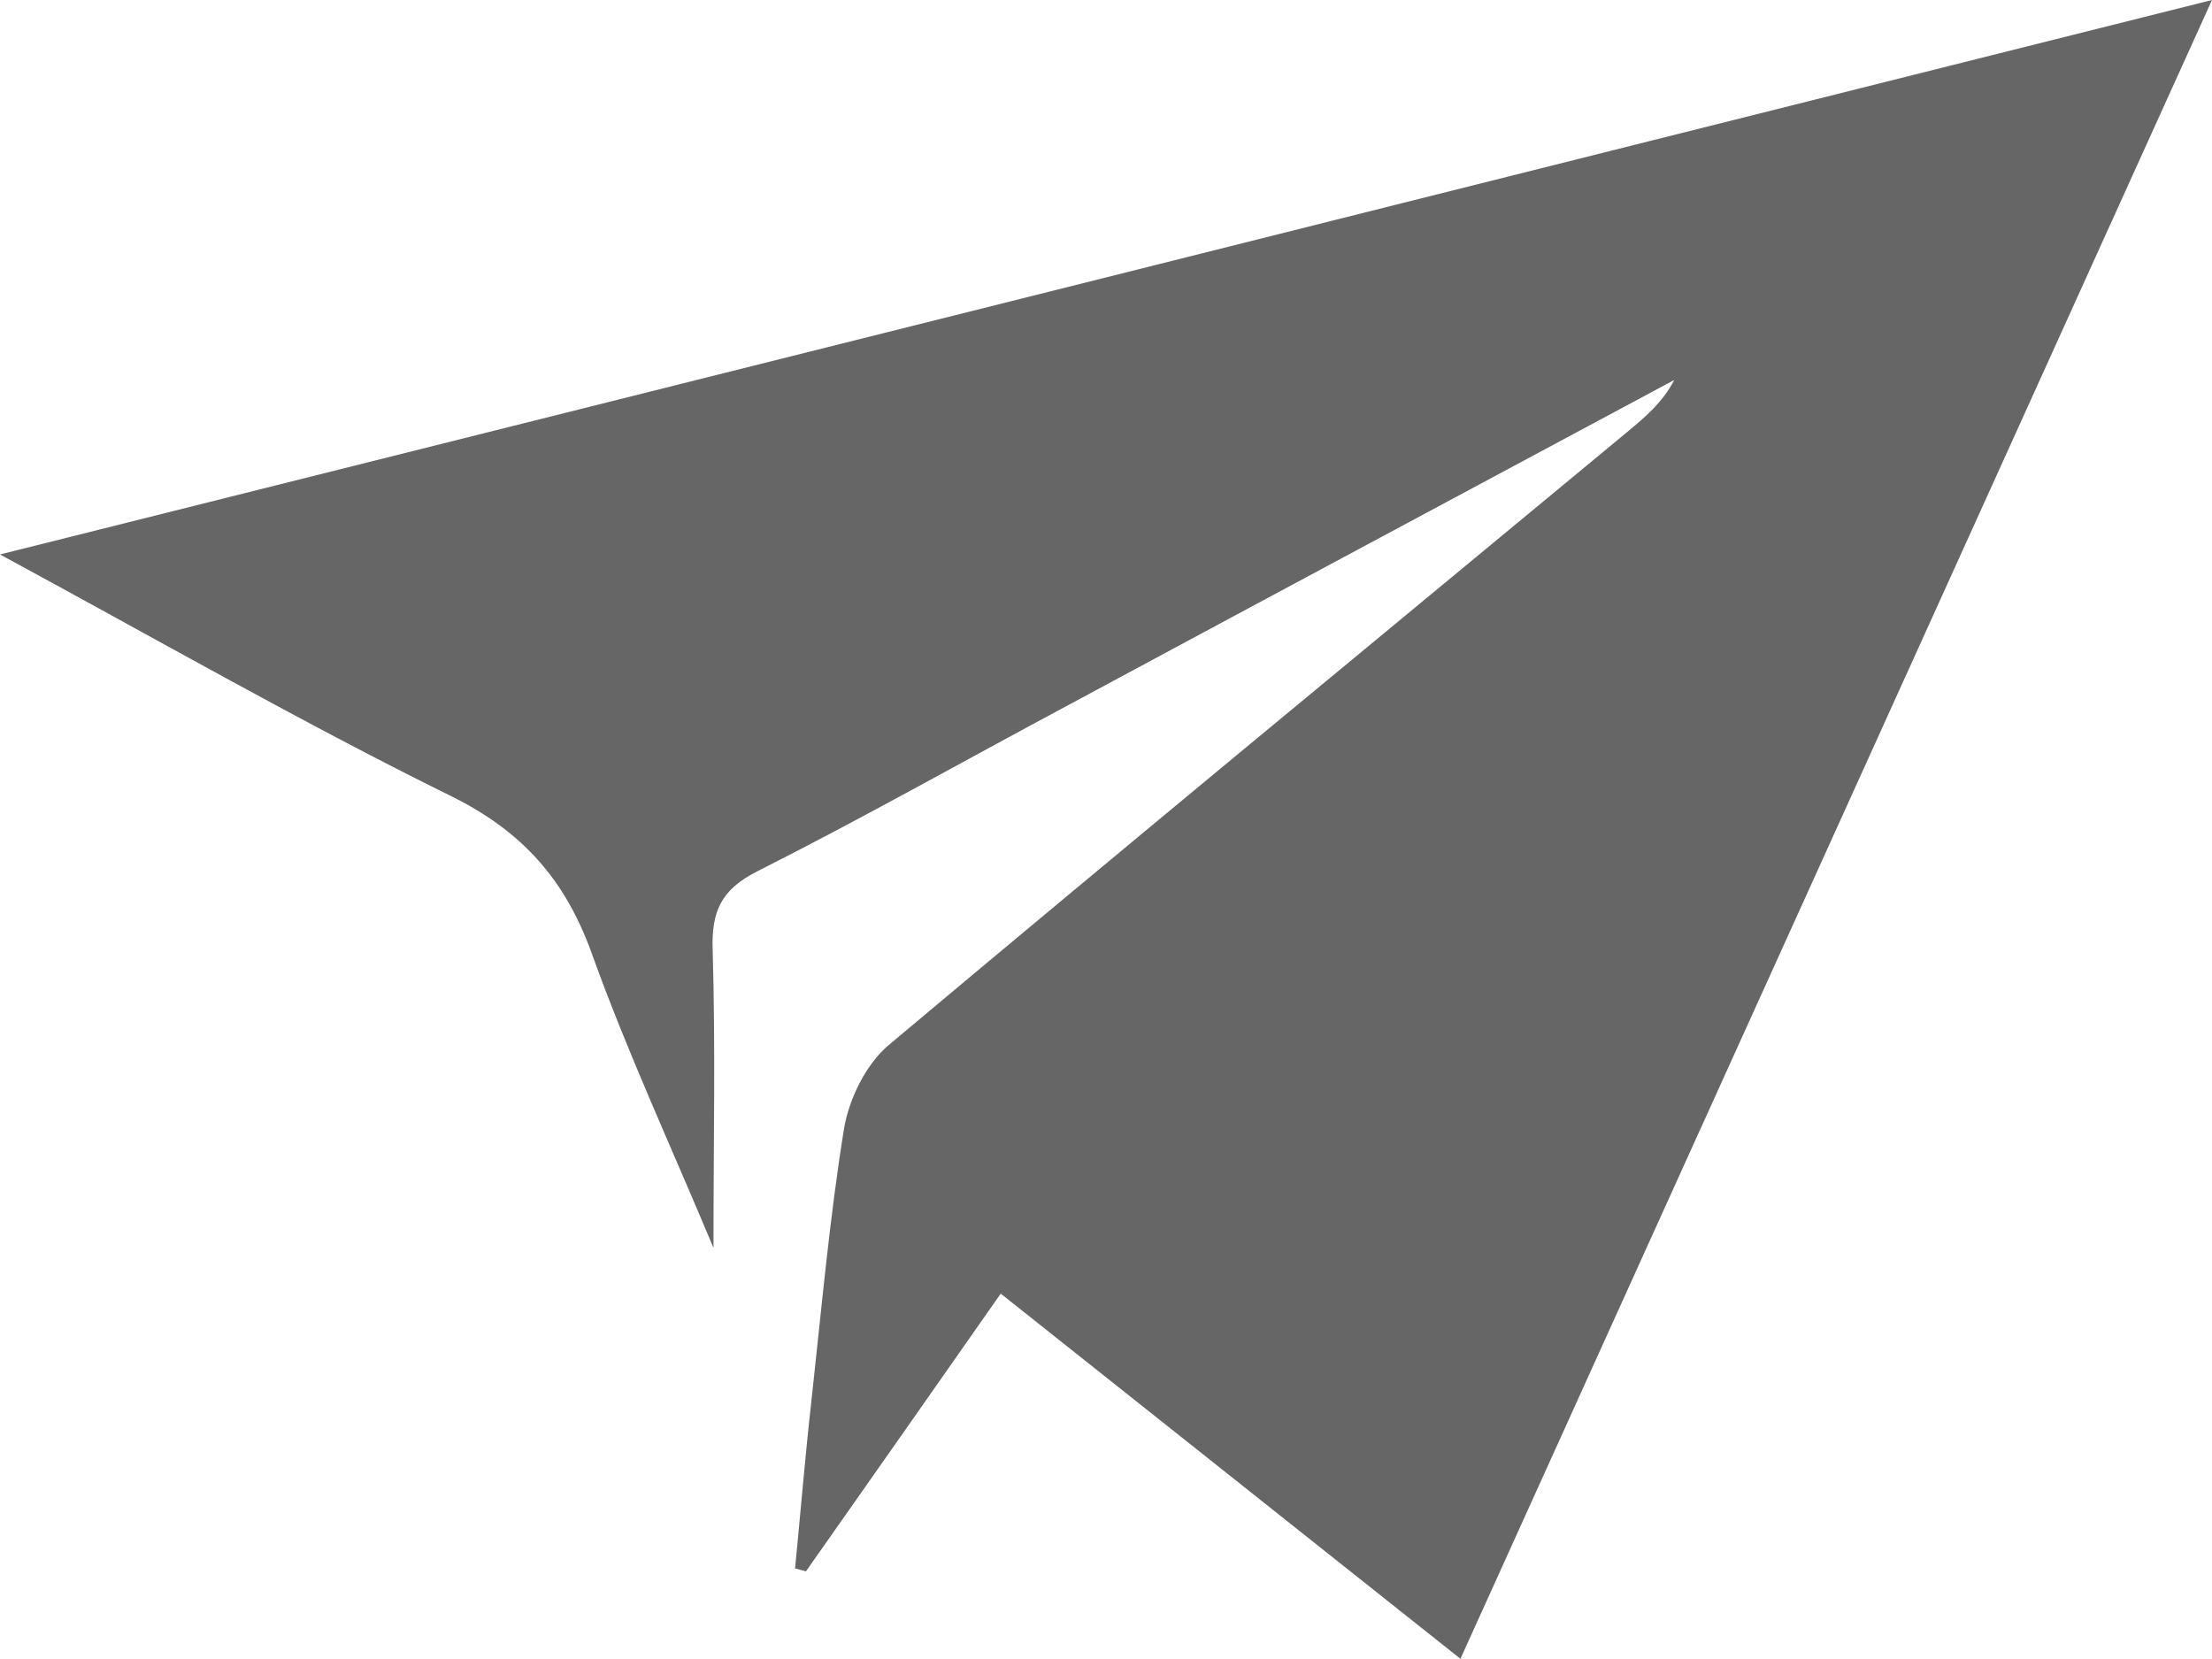 <?xml version="1.0" encoding="UTF-8"?>
<svg id="Layer_2" data-name="Layer 2" xmlns="http://www.w3.org/2000/svg" viewBox="0 0 52.86 39.64">
  <defs>
    <style>
      .cls-1 {
        fill: #666;
        stroke-width: 0px;
      }
    </style>
  </defs>
  <g id="Layer_2-2" data-name="Layer 2">
    <path class="cls-1" d="M23.91,30.92c-1.61,2.3-3.13,4.47-4.65,6.63-.09-.02-.17-.05-.26-.07.13-1.33.24-2.67.39-4,.24-2.17.43-4.35.78-6.51.12-.71.52-1.53,1.06-1.99,5.86-4.92,11.77-9.78,17.66-14.66.42-.35.84-.7,1.12-1.24-4.83,2.59-9.67,5.18-14.5,7.78-2.47,1.32-4.91,2.7-7.41,3.96-.87.44-1.1.96-1.07,1.88.07,2.3.02,4.61.02,7.12-1.02-2.44-2.07-4.7-2.91-7.04-.63-1.75-1.65-2.91-3.35-3.75-3.53-1.74-6.95-3.7-10.79-5.78C17.74,8.81,35.13,4.45,52.86,0c-6.05,13.36-11.98,26.43-17.96,39.64-3.69-2.93-7.29-5.79-10.99-8.73Z"/>
  </g>
</svg>